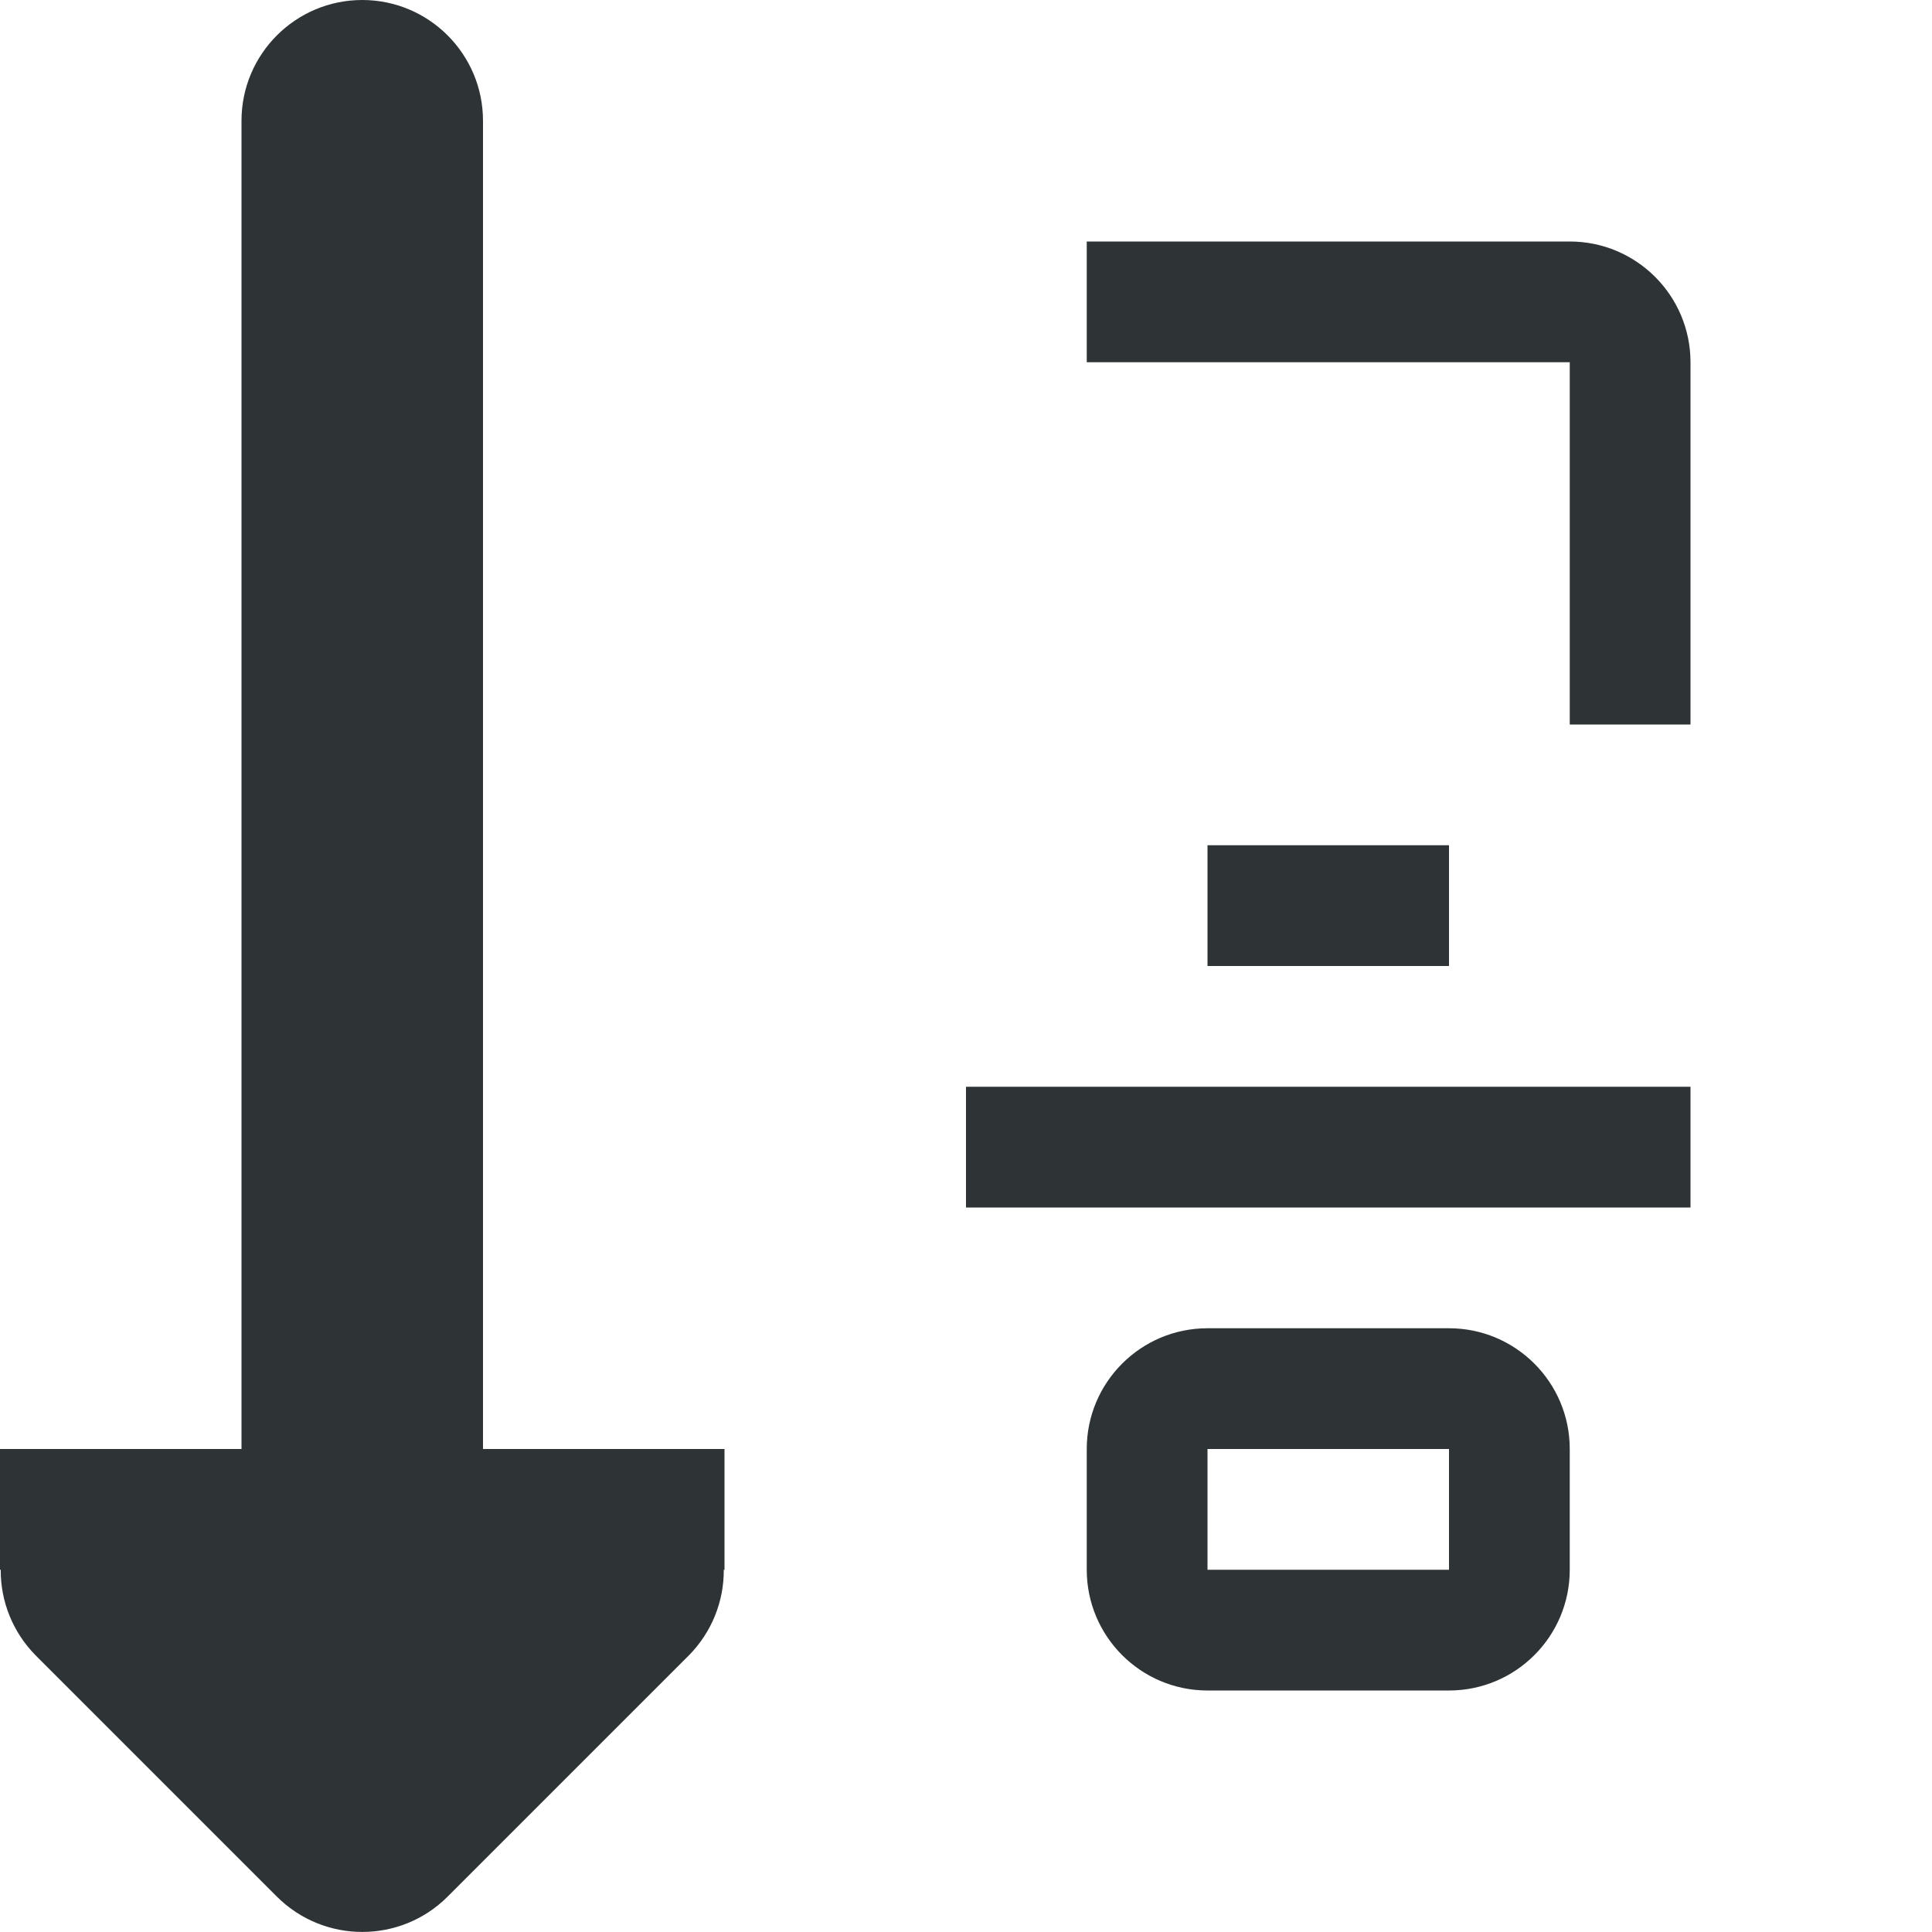 <svg viewBox="0 0 16 16" xmlns="http://www.w3.org/2000/svg"><g fill="#2e3436"><path d="m9 2v1h4v3h1v-3c0-.552-.448-1-1-1zm1 5v1h2v-1zm-2 2v1h6v-1zm2 2c-.552 0-1 .448-1 1v.5.5c0 .552.448 1 1 1h.5 1 .5c.552 0 1-.448 1-1v-.5-.5c0-.552-.448-1-1-1h-.5-1zm0 1h.5 1 .5v.5.5h-.5-1-.5v-.5z"/><circle opacity=".35" r="0"/><circle opacity=".35" r="0"/><path d="m3 0c-.552 0-1 .448-1 1v11h-1-1v1h.006c-.002.264.102.519.287.707l2 2c.391.39 1.024.39 1.414 0l2-2c.185-.188.289-.443.287-.707h.006v-1h-1-1v-11c0-.552-.448-1-1-1z"/></g></svg>